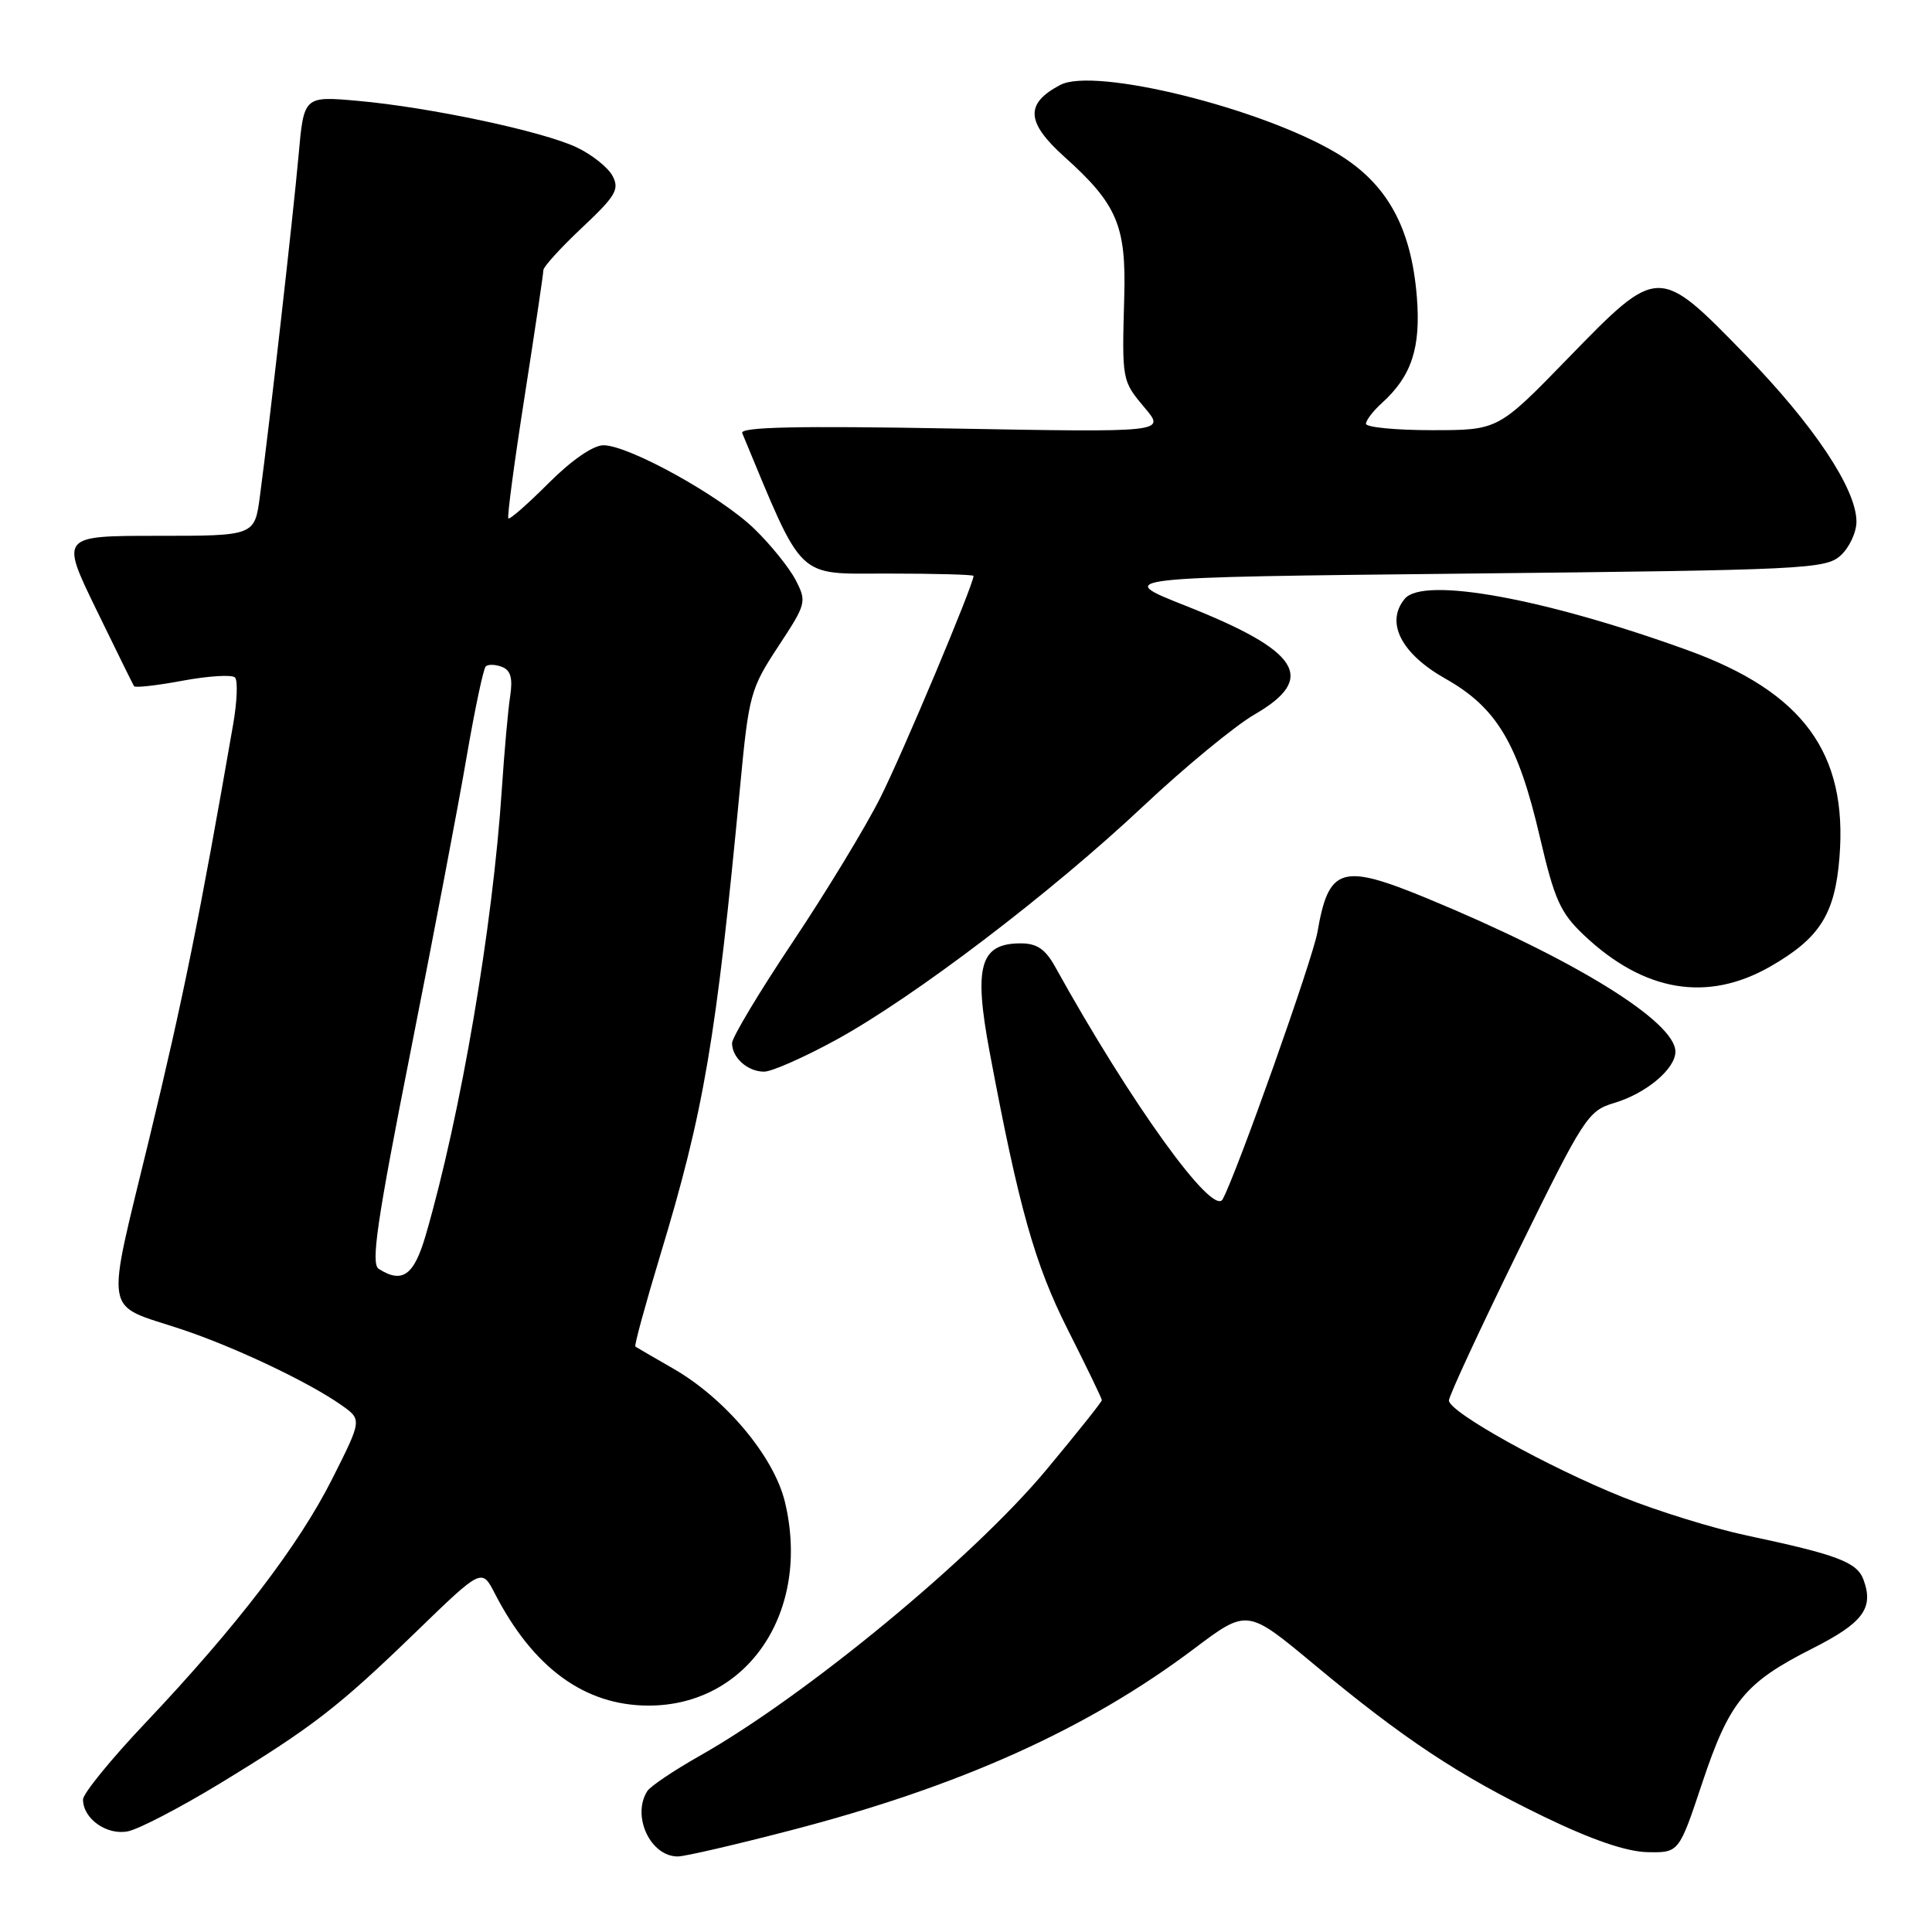 <?xml version="1.0" encoding="UTF-8" standalone="no"?>
<!DOCTYPE svg PUBLIC "-//W3C//DTD SVG 1.1//EN" "http://www.w3.org/Graphics/SVG/1.1/DTD/svg11.dtd" >
<svg xmlns="http://www.w3.org/2000/svg" xmlns:xlink="http://www.w3.org/1999/xlink" version="1.1" viewBox="0 0 256 256">
 <g >
 <path fill="currentColor"
d=" M 104.77 242.53 C 127.22 236.70 144.08 229.11 158.23 218.46 C 165.26 213.17 165.26 213.17 174.09 220.52 C 186.01 230.44 193.27 235.25 204.60 240.73 C 210.97 243.81 215.52 245.36 218.30 245.42 C 222.47 245.50 222.47 245.50 225.55 236.26 C 229.15 225.46 231.19 222.97 240.12 218.45 C 246.87 215.04 248.32 213.10 246.92 209.31 C 246.06 206.99 243.47 206.01 231.50 203.47 C 227.10 202.54 219.70 200.25 215.05 198.39 C 205.13 194.41 192.00 187.11 191.99 185.57 C 191.99 184.98 196.10 176.12 201.12 165.87 C 209.90 147.98 210.40 147.20 213.91 146.14 C 218.14 144.88 222.00 141.63 222.00 139.35 C 222.00 135.36 208.52 127.05 189.01 119.00 C 177.75 114.36 176.06 114.89 174.57 123.50 C 173.95 127.09 163.90 155.42 162.01 158.91 C 160.72 161.29 149.80 146.13 139.80 128.08 C 138.51 125.76 137.39 125.00 135.25 125.00 C 129.85 125.00 128.99 128.01 131.14 139.44 C 135.00 160.01 137.11 167.51 141.46 176.13 C 143.96 181.08 146.00 185.31 146.00 185.53 C 146.00 185.75 142.70 189.89 138.66 194.74 C 128.96 206.40 106.74 224.73 92.71 232.66 C 89.30 234.59 86.18 236.69 85.77 237.33 C 83.67 240.63 86.19 246.01 89.82 245.99 C 90.74 245.99 97.47 244.43 104.77 242.53 Z  M 29.04 236.38 C 41.41 228.85 44.79 226.24 55.17 216.19 C 63.84 207.79 63.84 207.79 65.57 211.15 C 70.65 221.02 77.49 226.00 85.95 226.00 C 99.11 226.00 107.48 213.50 104.01 199.03 C 102.56 192.99 96.10 185.28 89.13 181.30 C 86.59 179.84 84.36 178.55 84.19 178.43 C 84.02 178.31 85.50 172.91 87.46 166.41 C 93.29 147.19 94.88 137.87 98.09 104.00 C 99.22 92.07 99.45 91.24 103.12 85.66 C 106.84 80.01 106.92 79.74 105.43 76.86 C 104.58 75.23 102.13 72.18 99.96 70.08 C 95.49 65.74 83.33 59.00 79.96 59.00 C 78.60 59.00 75.74 60.97 72.70 64.01 C 69.95 66.77 67.54 68.88 67.36 68.69 C 67.18 68.51 68.15 61.23 69.52 52.50 C 70.88 43.77 72.00 36.26 72.00 35.80 C 72.00 35.35 74.31 32.81 77.13 30.16 C 81.60 25.96 82.11 25.08 81.16 23.30 C 80.56 22.18 78.43 20.48 76.42 19.53 C 71.92 17.39 56.92 14.21 47.38 13.36 C 40.26 12.73 40.26 12.73 39.56 20.61 C 38.85 28.52 35.75 55.91 34.44 65.75 C 33.74 71.00 33.74 71.00 20.88 71.00 C 8.01 71.00 8.01 71.00 12.75 80.75 C 15.36 86.11 17.61 90.69 17.76 90.92 C 17.90 91.16 20.81 90.83 24.23 90.19 C 27.64 89.56 30.76 89.37 31.14 89.77 C 31.53 90.17 31.42 92.97 30.89 96.00 C 26.49 121.34 24.27 132.31 19.79 150.83 C 13.95 174.96 13.57 172.66 24.00 176.12 C 31.07 178.47 40.90 183.13 45.23 186.18 C 47.97 188.11 47.97 188.11 44.04 195.92 C 39.59 204.77 31.39 215.48 19.30 228.26 C 14.73 233.08 11.00 237.66 11.00 238.44 C 11.00 240.99 14.15 243.22 16.95 242.66 C 18.40 242.37 23.83 239.54 29.04 236.38 Z  M 110.80 137.78 C 121.13 132.12 139.26 118.32 151.50 106.81 C 157.00 101.64 163.64 96.17 166.25 94.66 C 174.54 89.87 172.26 86.26 157.13 80.28 C 147.58 76.50 147.58 76.50 194.69 76.00 C 239.22 75.53 241.91 75.40 243.90 73.60 C 245.05 72.55 246.00 70.52 245.99 69.10 C 245.97 64.76 240.33 56.31 231.18 46.91 C 219.72 35.15 219.75 35.15 207.74 47.50 C 198.51 57.00 198.51 57.00 189.75 57.00 C 184.94 57.00 181.00 56.62 181.00 56.15 C 181.00 55.69 181.95 54.45 183.10 53.41 C 187.05 49.84 188.28 46.09 187.74 39.34 C 186.99 30.05 183.75 24.25 177.09 20.28 C 167.06 14.30 145.03 8.87 140.50 11.25 C 135.80 13.72 135.94 16.19 141.04 20.78 C 148.01 27.03 149.23 29.89 148.97 39.28 C 148.66 50.48 148.65 50.43 151.71 54.07 C 154.42 57.29 154.42 57.29 126.16 56.78 C 105.62 56.41 98.02 56.58 98.35 57.39 C 106.58 77.18 105.36 76.00 117.65 76.00 C 123.89 76.00 129.00 76.14 129.00 76.31 C 129.00 77.46 119.56 99.93 116.64 105.71 C 114.69 109.60 109.46 118.20 105.04 124.82 C 100.62 131.43 97.00 137.47 97.00 138.22 C 97.00 140.16 99.07 142.00 101.25 142.00 C 102.26 142.00 106.56 140.10 110.80 137.78 Z  M 234.59 128.06 C 241.13 124.31 243.14 121.14 243.74 113.59 C 244.84 99.77 238.91 91.69 223.61 86.15 C 204.62 79.28 188.60 76.37 186.14 79.34 C 183.54 82.46 185.65 86.61 191.51 89.92 C 198.34 93.77 201.16 98.51 204.06 111.00 C 205.98 119.22 206.76 120.96 209.87 123.90 C 217.83 131.44 226.24 132.85 234.59 128.06 Z  M 50.18 168.13 C 49.12 167.46 49.95 161.81 54.39 139.40 C 57.43 124.05 60.79 106.41 61.85 100.18 C 62.92 93.96 64.05 88.62 64.36 88.31 C 64.66 88.00 65.63 88.03 66.50 88.36 C 67.67 88.81 67.96 89.85 67.60 92.24 C 67.32 94.03 66.83 99.55 66.50 104.50 C 65.30 122.81 61.06 147.67 56.41 163.67 C 54.85 169.02 53.31 170.12 50.18 168.13 Z "/>
</g>
</svg>